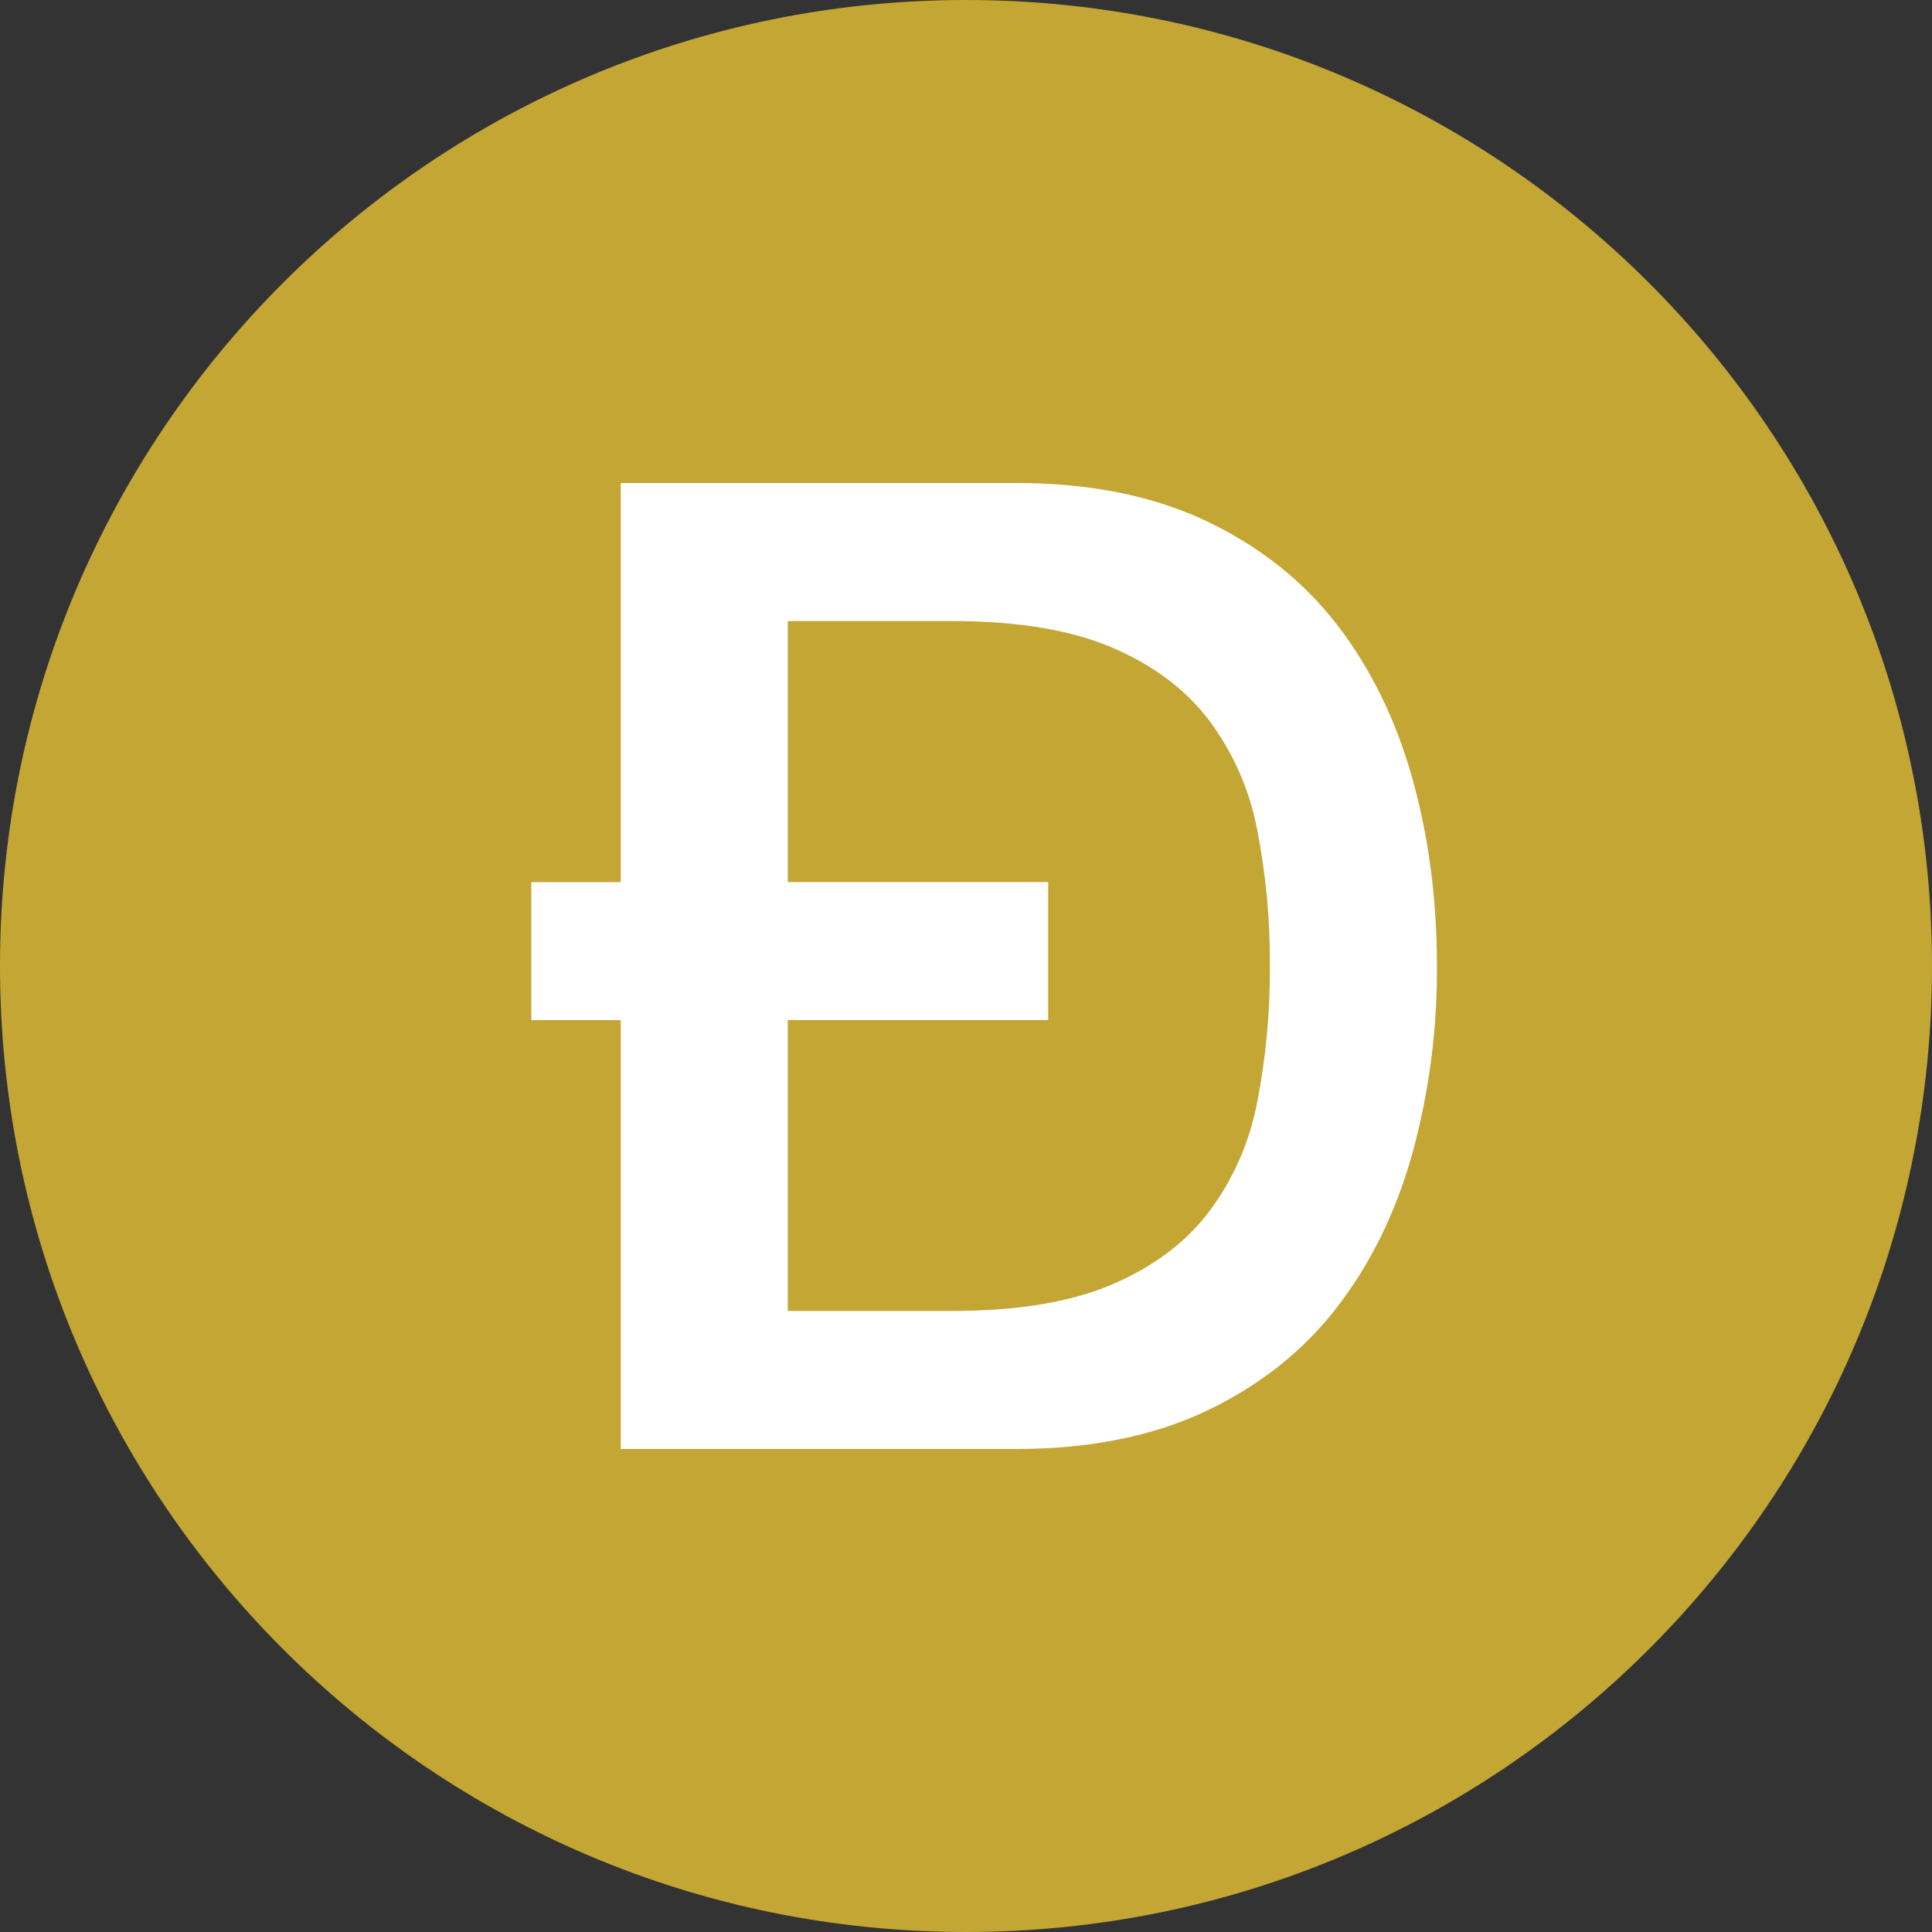 <svg width="24" height="24" viewBox="0 0 24 24" fill="none" xmlns="http://www.w3.org/2000/svg">
<rect x="0" y="0" width="24" height="24" fill="#333333" stroke="none"/>
<g clip-path="url(#clip0_1265_21984)">
<path d="M12 24C18.627 24 24 18.627 24 12C24 5.373 18.627 0 12 0C5.373 0 0 5.373 0 12C0 18.627 5.373 24 12 24Z" fill="#C3A634"/>
<path fill-rule="evenodd" clip-rule="evenodd" d="M9.786 10.957H13.021V12.672H9.786V16.285H11.827C12.634 16.285 13.295 16.177 13.81 15.958C14.324 15.739 14.728 15.437 15.021 15.05C15.321 14.648 15.525 14.182 15.618 13.689C15.726 13.133 15.779 12.567 15.775 12C15.779 11.433 15.726 10.867 15.618 10.311C15.525 9.818 15.321 9.352 15.021 8.95C14.728 8.563 14.323 8.261 13.81 8.042C13.295 7.823 12.634 7.715 11.827 7.715H9.786V9.336V10.957ZM7.711 12.672H6.6V10.958H7.711V6H12.623C13.531 6 14.316 6.157 14.98 6.47C15.643 6.785 16.185 7.213 16.606 7.756C17.026 8.3 17.338 8.935 17.543 9.664C17.748 10.392 17.85 11.171 17.85 12C17.855 12.789 17.752 13.575 17.543 14.336C17.338 15.064 17.026 15.7 16.605 16.244C16.185 16.787 15.643 17.215 14.98 17.53C14.316 17.843 13.53 18 12.623 18H7.711V12.672Z" fill="white"/>
</g>
<defs>
<clipPath id="clip0_1265_21984">
<rect width="24" height="24" fill="white"/>
</clipPath>
</defs>
</svg>
